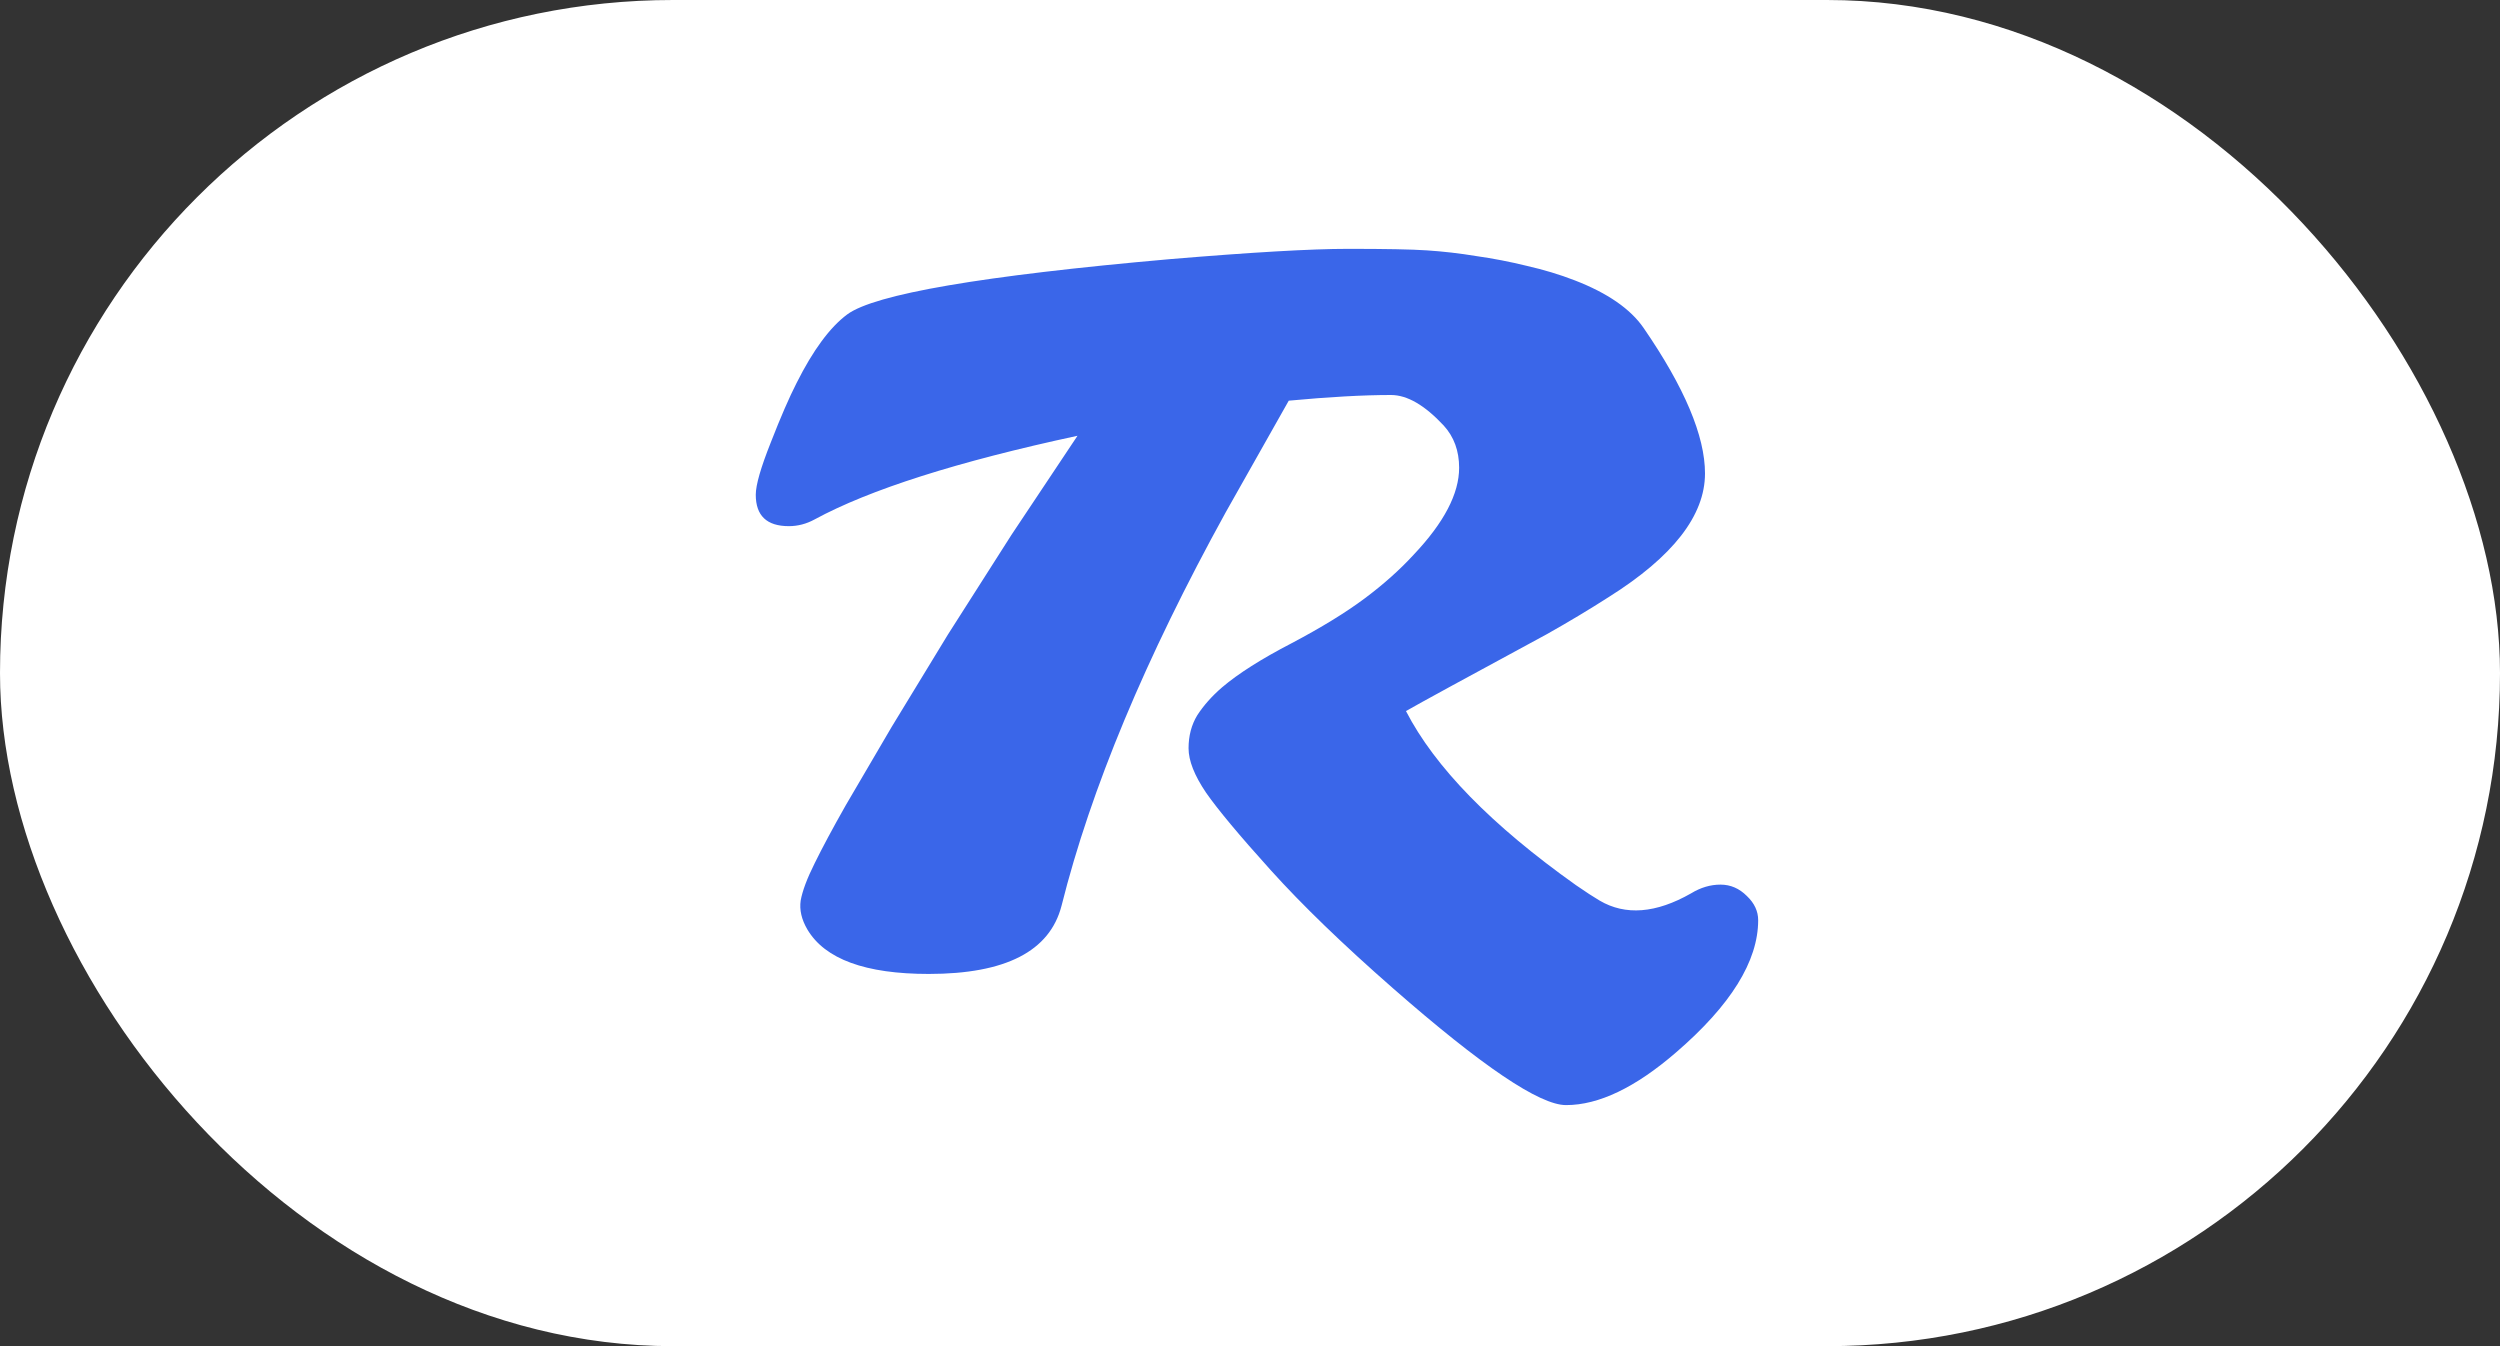 <svg width="26" height="14" viewBox="0 0 26 14" fill="none" xmlns="http://www.w3.org/2000/svg">
<rect x="0" y="0" width="26" height="14" fill="#333333" stroke="none"/>
<g clip-path="url(#clip0_24_87)">
<rect width="26" height="14" rx="7" fill="white"/>
<path d="M8.204 5.472C7.974 5.472 7.86 5.363 7.86 5.145C7.86 5.044 7.912 4.863 8.016 4.602C8.119 4.337 8.209 4.131 8.284 3.984C8.456 3.641 8.632 3.403 8.811 3.27C9.097 3.059 10.216 2.867 12.168 2.695C13.016 2.624 13.634 2.588 14.021 2.588C14.407 2.588 14.681 2.593 14.842 2.604C15.007 2.615 15.177 2.634 15.352 2.663C15.528 2.688 15.704 2.722 15.879 2.765C16.054 2.805 16.221 2.855 16.378 2.916C16.719 3.048 16.957 3.213 17.093 3.41C17.519 4.029 17.732 4.534 17.732 4.924C17.732 5.361 17.399 5.789 16.733 6.208C16.532 6.337 16.317 6.466 16.088 6.595C15.254 7.046 14.765 7.313 14.622 7.395C14.923 7.979 15.512 8.582 16.389 9.205C16.493 9.277 16.575 9.33 16.636 9.366C16.905 9.524 17.222 9.499 17.587 9.291C17.687 9.23 17.789 9.2 17.893 9.2C17.997 9.2 18.088 9.239 18.167 9.318C18.246 9.393 18.285 9.477 18.285 9.57C18.285 9.996 18 10.455 17.431 10.945C17.009 11.31 16.627 11.493 16.287 11.493C16.011 11.493 15.412 11.088 14.488 10.279C13.965 9.821 13.541 9.411 13.215 9.049C12.889 8.688 12.665 8.419 12.543 8.244C12.422 8.065 12.361 7.911 12.361 7.782C12.361 7.653 12.391 7.538 12.452 7.438C12.517 7.338 12.602 7.241 12.71 7.148C12.878 7.005 13.118 6.853 13.43 6.691C13.741 6.527 13.995 6.371 14.192 6.224C14.389 6.077 14.559 5.925 14.703 5.768C15.018 5.435 15.175 5.134 15.175 4.865C15.175 4.69 15.122 4.543 15.014 4.425C14.817 4.214 14.635 4.108 14.466 4.108C14.176 4.108 13.822 4.128 13.403 4.167L12.748 5.327C11.913 6.842 11.344 8.206 11.04 9.42C10.918 9.893 10.458 10.129 9.659 10.129C9 10.129 8.58 9.975 8.397 9.667C8.336 9.563 8.313 9.463 8.327 9.366C8.345 9.266 8.393 9.137 8.472 8.979C8.551 8.818 8.658 8.618 8.794 8.378L9.272 7.562L9.858 6.6L10.519 5.563L11.206 4.532C9.956 4.801 9.045 5.091 8.472 5.402C8.386 5.449 8.297 5.472 8.204 5.472Z" fill="#3A66E9"/>
</g>
<defs>
<clipPath id="clip0_24_87">
<rect width="26" height="14" rx="7" fill="white"/>
</clipPath>
</defs>
</svg>

